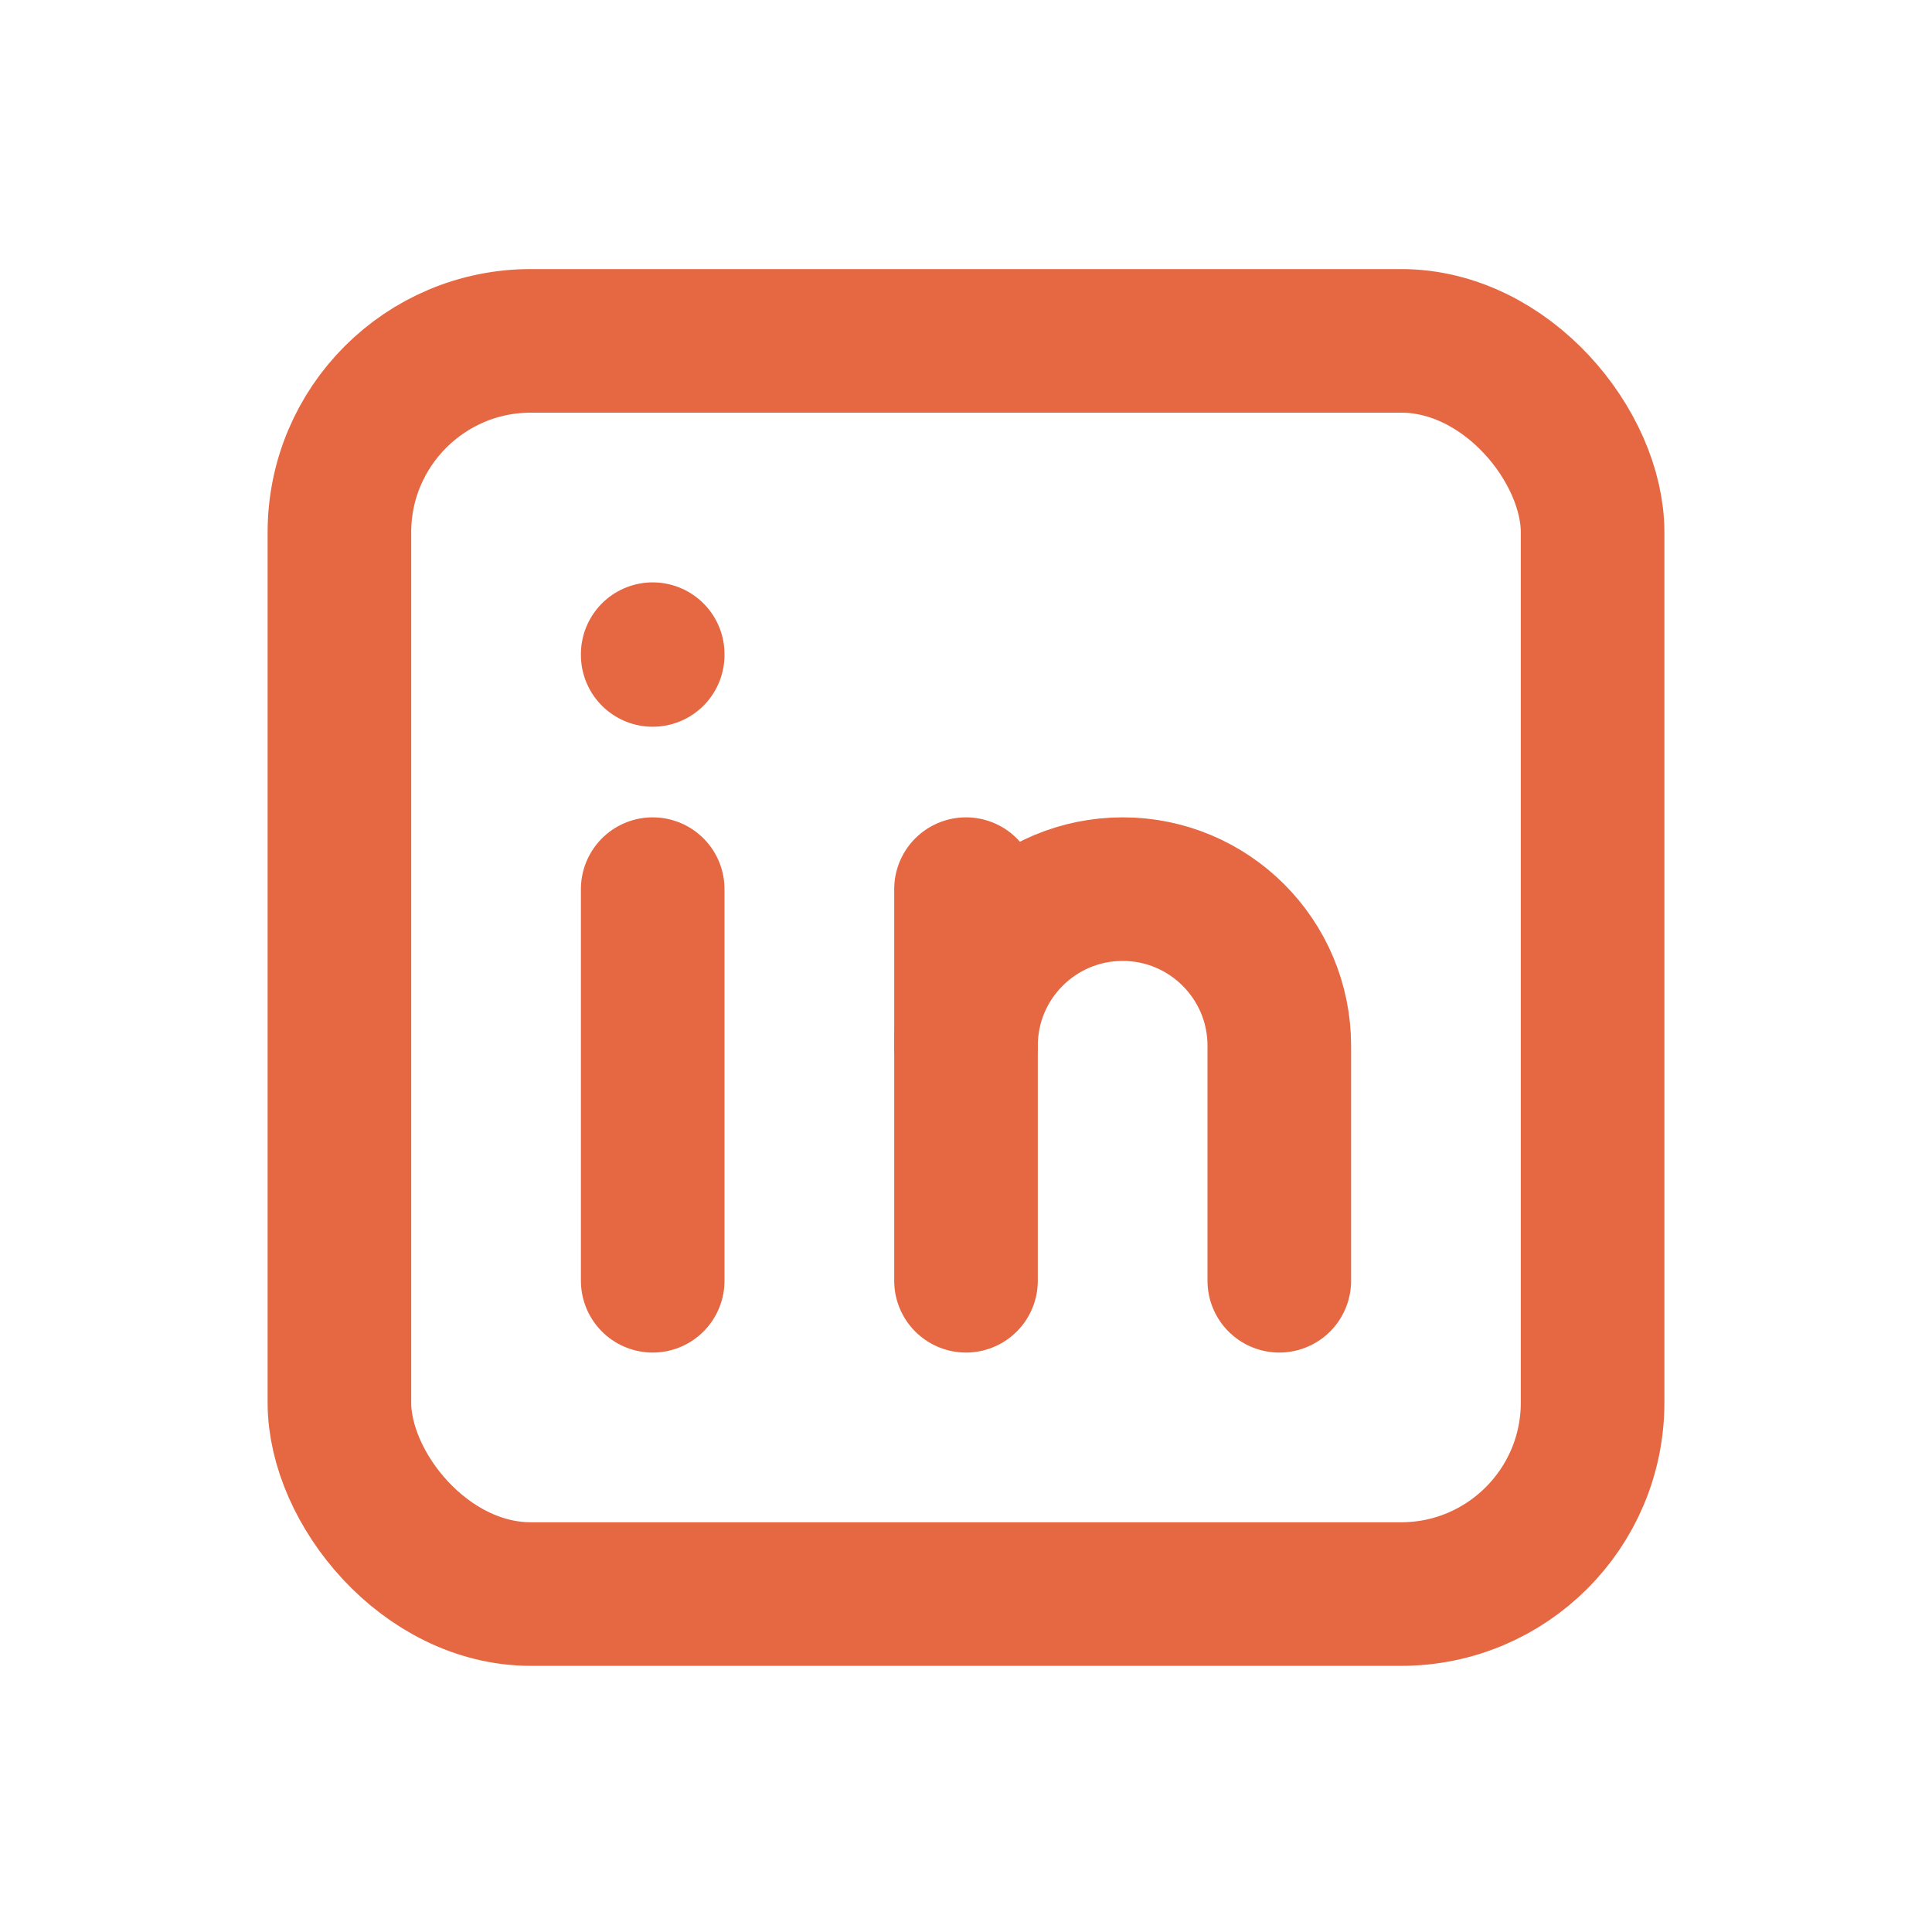 <?xml version="1.0" encoding="UTF-8"?>
<svg width="37px" height="37px" viewBox="0 0 37 37" version="1.1" xmlns="http://www.w3.org/2000/svg" xmlns:xlink="http://www.w3.org/1999/xlink">
    <title>70939DF2-0991-4037-ADFE-B00F532A4055</title>
    <g id="Screendesign" stroke="none" stroke-width="1" fill="none" fill-rule="evenodd">
        <g id="00---Home---Desktop" transform="translate(-1547, -4144)">
            <g id="Footer" transform="translate(0, 4055)">
                <g id="linkedin-icon" transform="translate(1547.5, 89.528)">
                    <polygon id="Path" points="0 0 36 0 36 36 0 36"></polygon>
                    <rect id="Rectangle" stroke="#E56843" stroke-width="2.75" stroke-linecap="round" stroke-linejoin="round" x="6" y="6" width="24" height="24" rx="3.667"></rect>
                    <line x1="12" y1="16.5" x2="12" y2="24" id="Path" stroke="#E56843" stroke-width="2.75" stroke-linecap="round" stroke-linejoin="round"></line>
                    <line x1="12" y1="12" x2="12" y2="12.015" id="Path" stroke="#E56843" stroke-width="2.75" stroke-linecap="round" stroke-linejoin="round"></line>
                    <line x1="18" y1="24" x2="18" y2="16.5" id="Path" stroke="#E56843" stroke-width="2.75" stroke-linecap="round" stroke-linejoin="round"></line>
                    <path d="M24,24 L24,19.5 C24,17.843 22.657,16.5 21,16.5 C19.343,16.5 18,17.843 18,19.5" id="Path" stroke="#E56843" stroke-width="2.75" stroke-linecap="round" stroke-linejoin="round"></path>
                </g>
            </g>
        </g>
    </g>
</svg>
